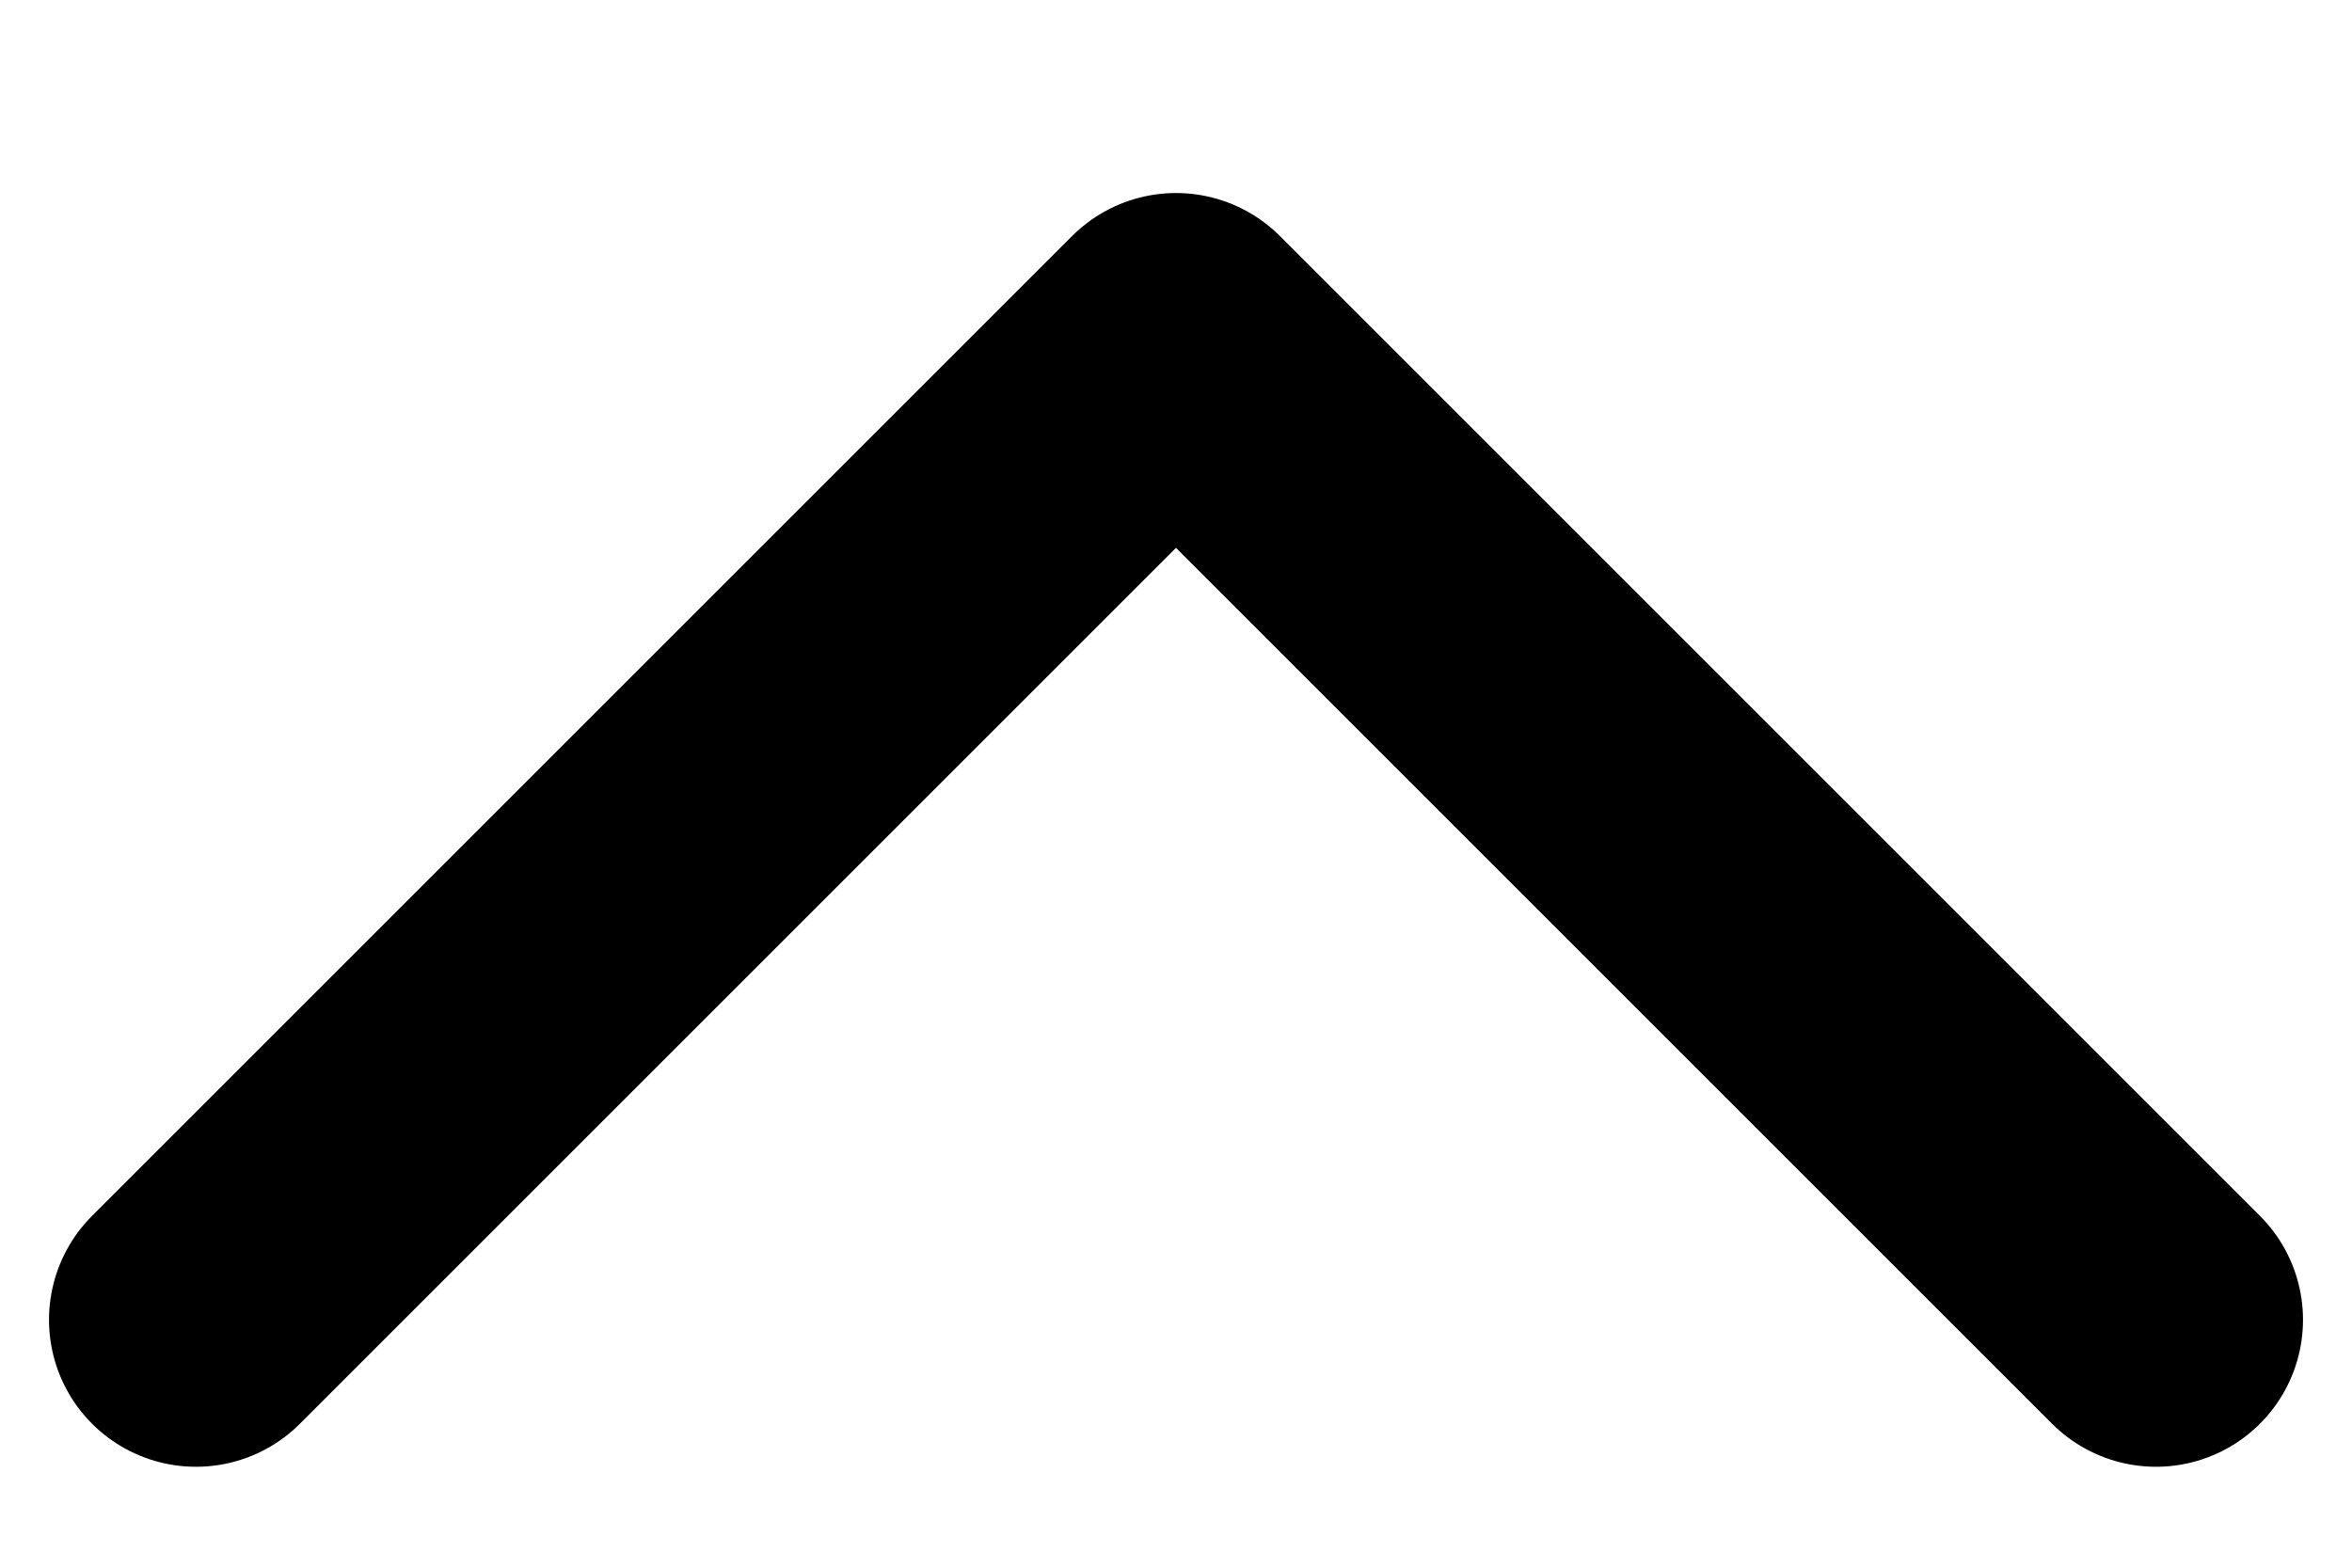 <svg width="12" height="8" viewBox="0 0 12 8" fill="none" xmlns="http://www.w3.org/2000/svg">
<path d="M1 6.735L6 1.735L11 6.735" stroke="black" stroke-width="1.5" stroke-linecap="round" stroke-linejoin="round"/>
</svg>
